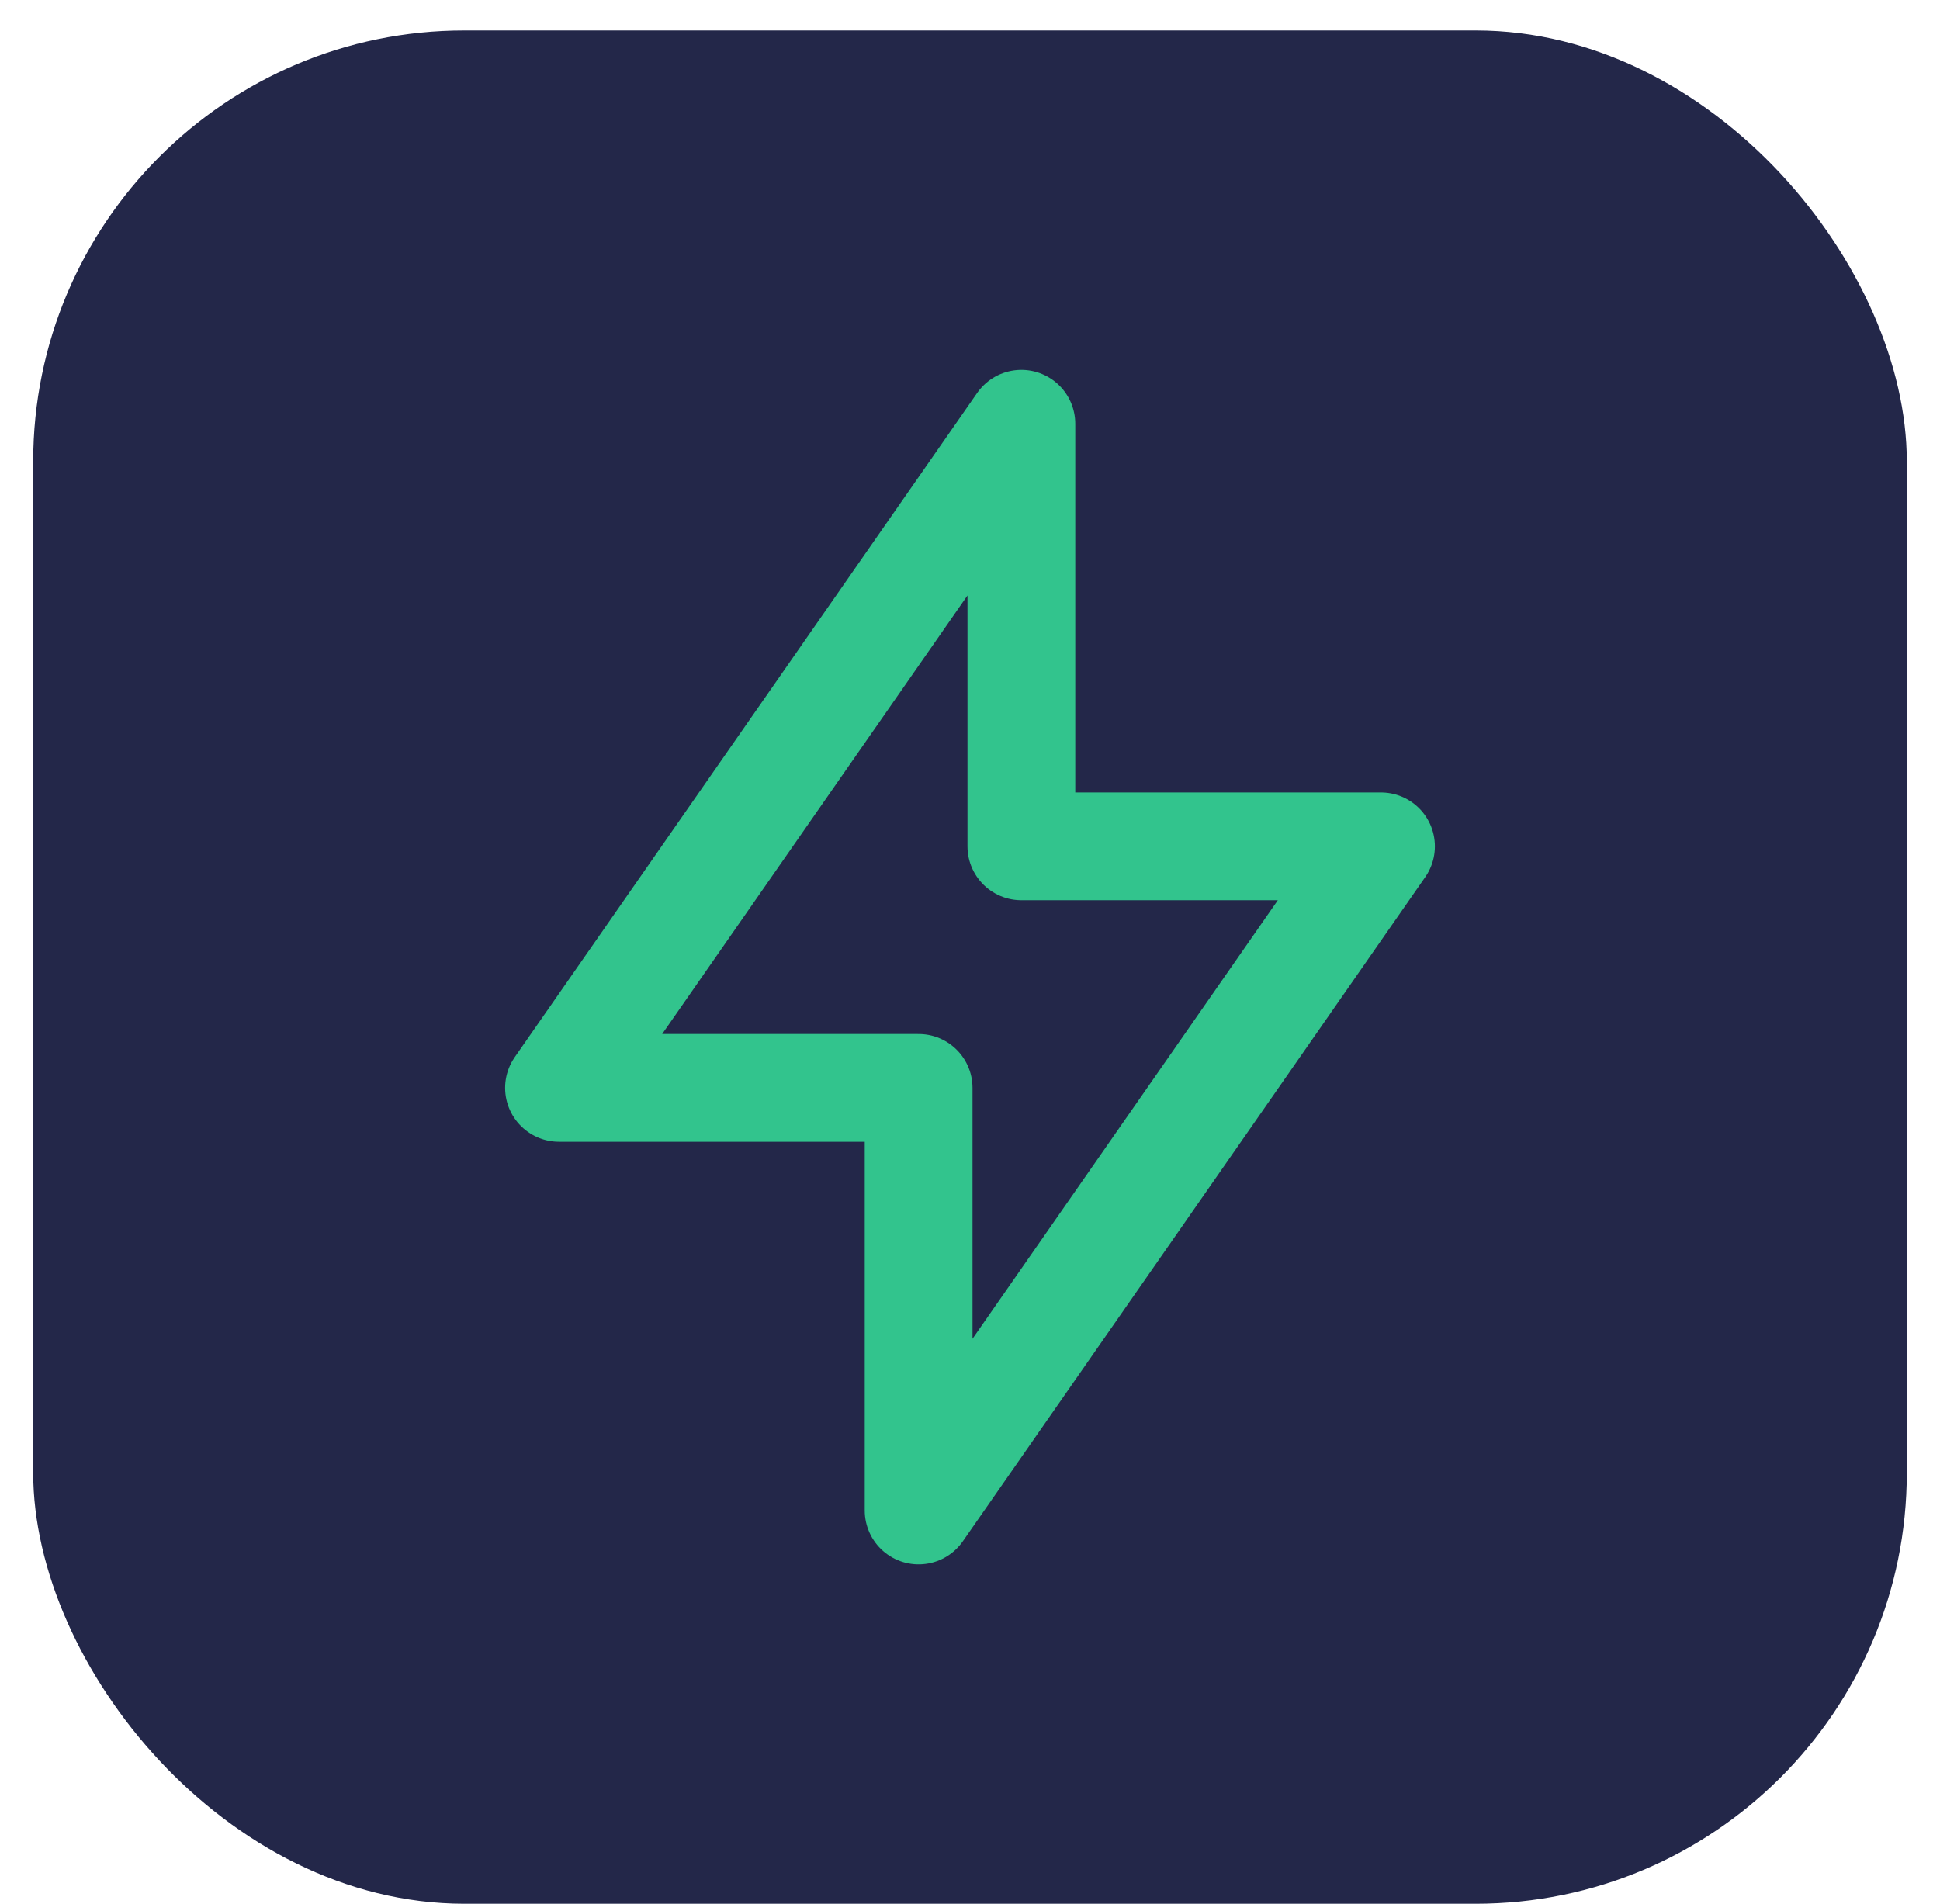 <svg width="54" height="53" viewBox="0 0 54 53" fill="none" xmlns="http://www.w3.org/2000/svg">
<rect x="0.924" y="0.848" width="52.152" height="52.152" rx="12" fill="#232749"/>
<path d="M28.43 11.797V23.562H38.44L25.57 42.051V30.286H15.56L28.43 11.797Z" stroke="#32C48D" stroke-width="3" stroke-linecap="round" stroke-linejoin="round"/>
</svg>
